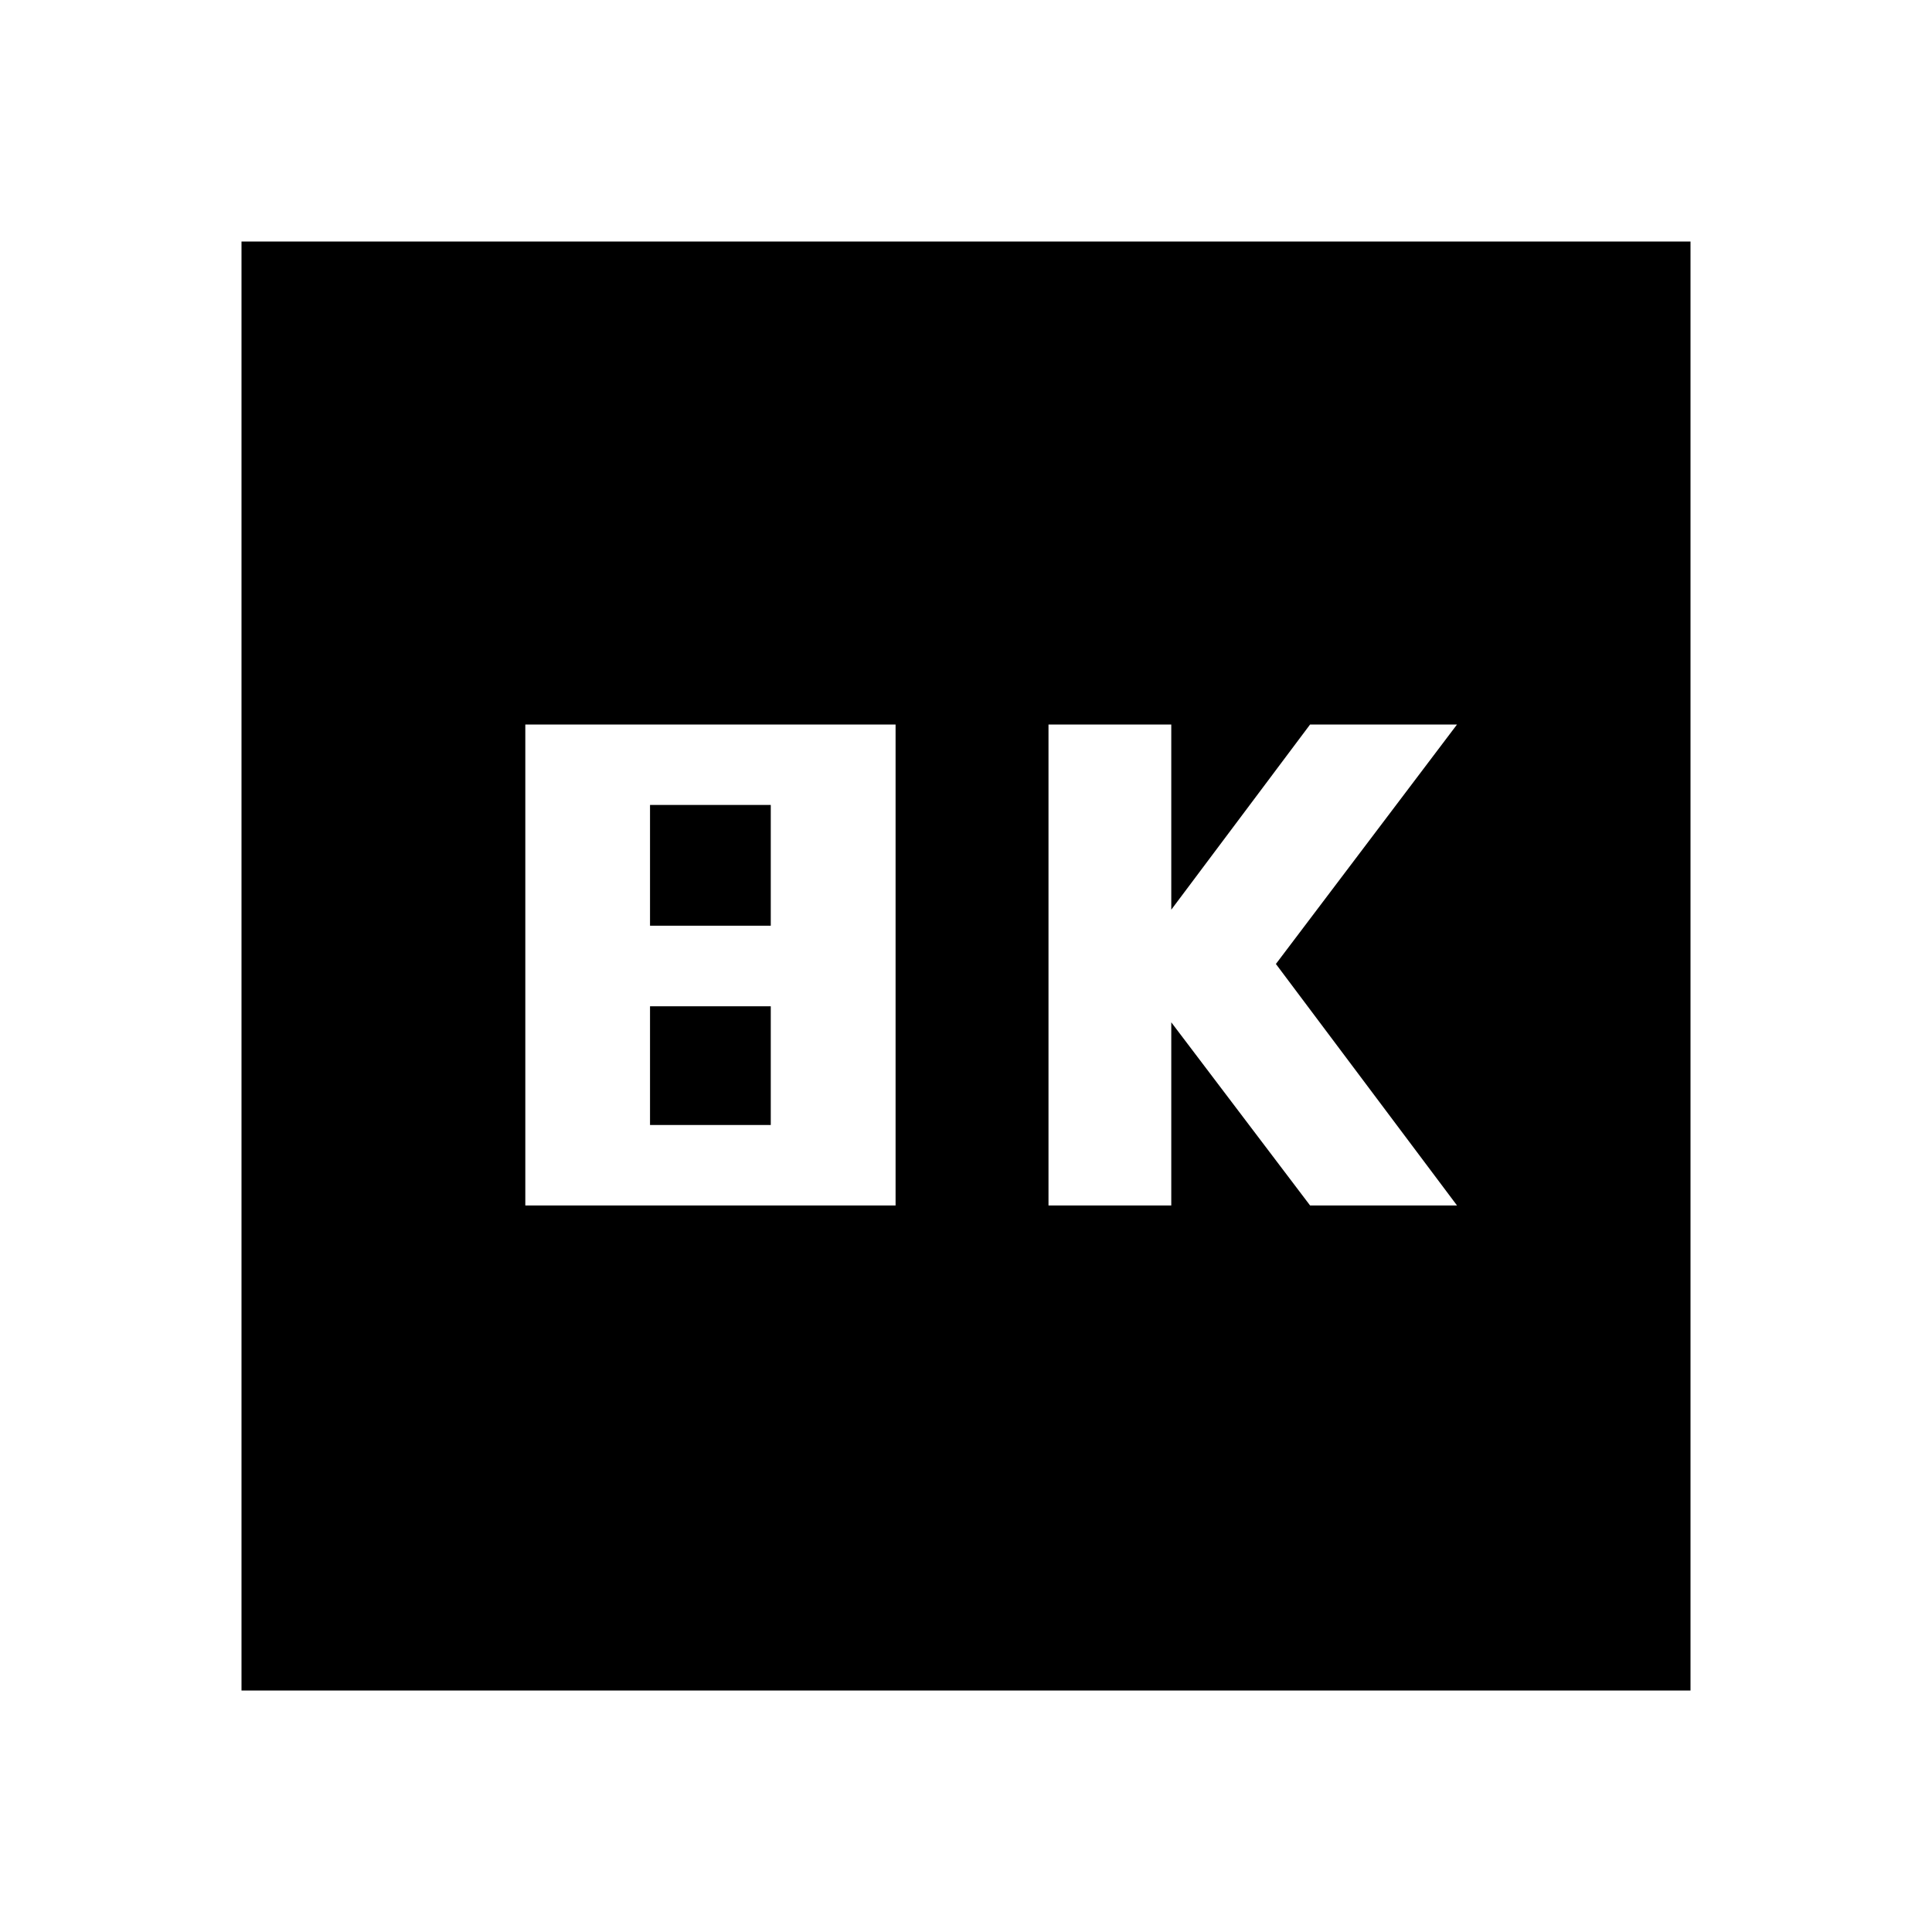 <svg xmlns="http://www.w3.org/2000/svg" height="20" width="20"><path d="M10.854 12.479H12.125V10.583L13.562 12.479H15.083L13.208 9.979L15.083 7.5H13.562L12.125 9.417V7.5H10.854ZM5.438 12.479H9.271V7.5H5.438ZM6.729 9.583V8.333H7.979V9.583ZM6.729 11.646V10.417H7.979V11.646ZM2.5 17.5V2.5H17.5V17.5Z"/></svg>